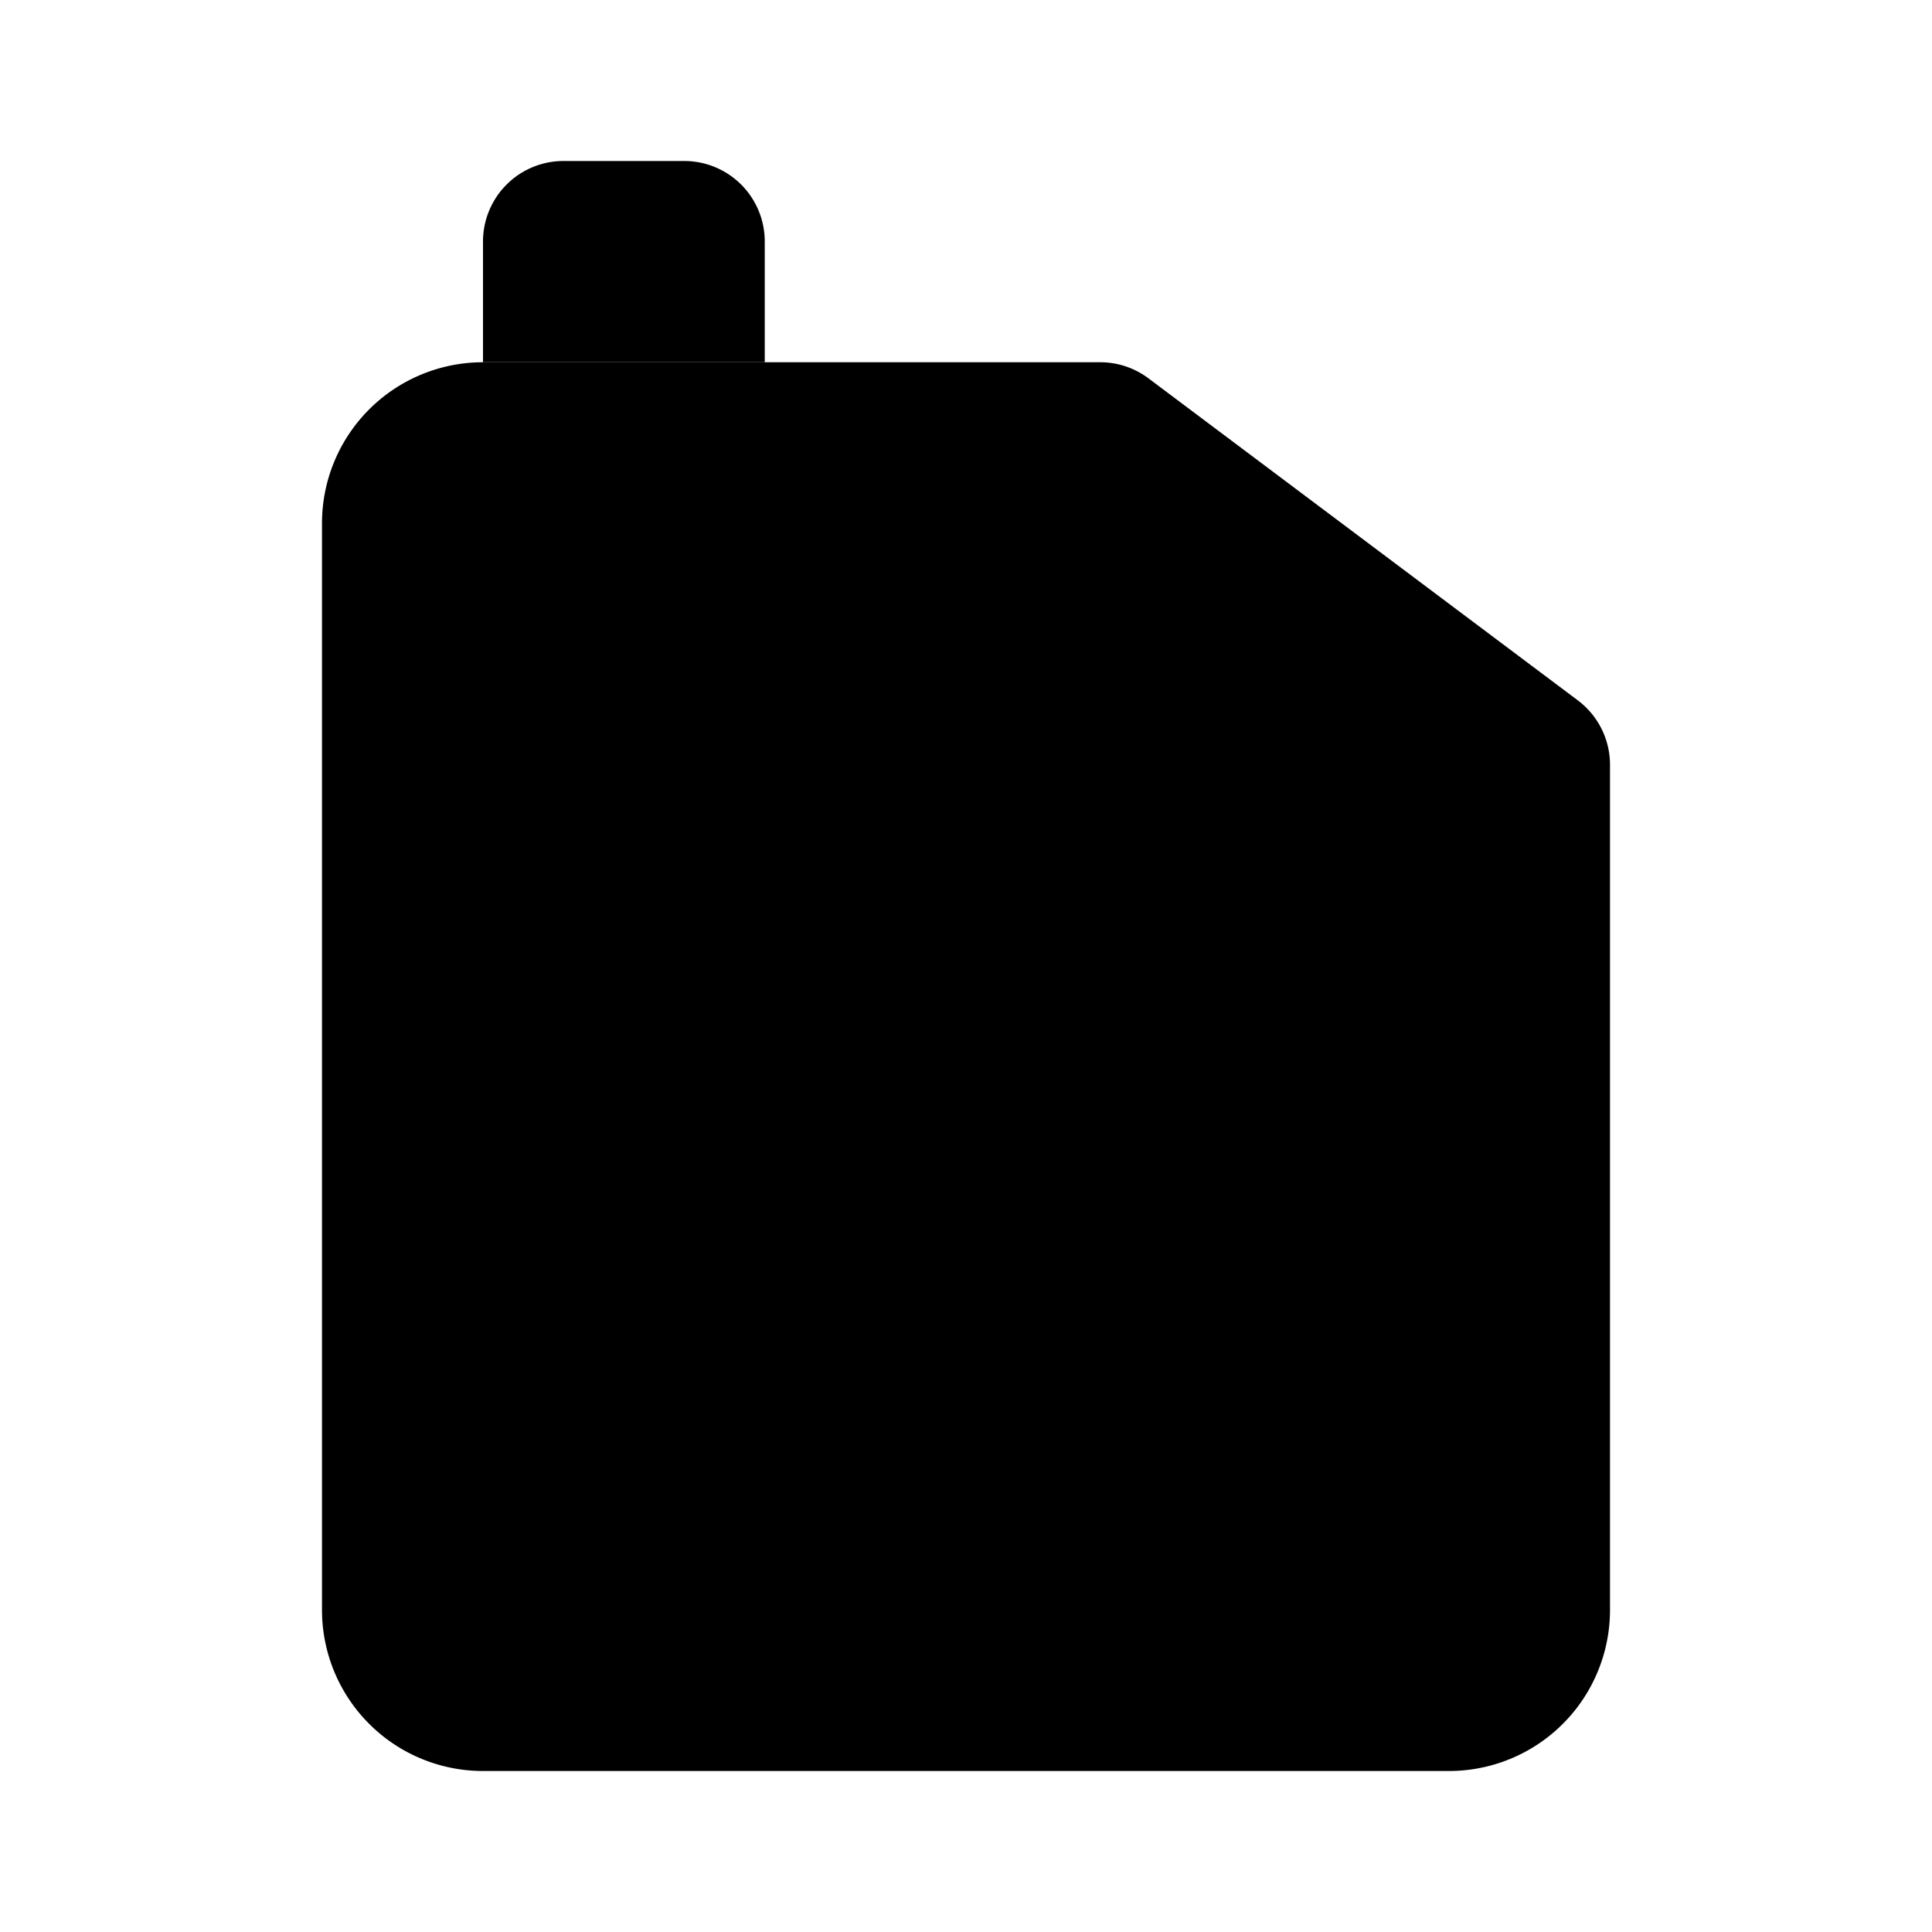 <svg xmlns="http://www.w3.org/2000/svg" viewBox="0 0 24 24"><path d="M13.667 4.5H6a2 2 0 0 0-2 2V20a2 2 0 0 0 2 2h12a2 2 0 0 0 2-2V9.5a1 1 0 0 0-.4-.8l-5.333-4a1 1 0 0 0-.6-.2M13 8l4 3"/><path d="M12 18c1.105 0 2-.84 2-1.875C14 14.875 12 13 12 13s-2 1.875-2 3.125C10 17.16 10.895 18 12 18M6 4.5V3a1 1 0 0 1 1-1h1.5a1 1 0 0 1 1 1v1.5"/></svg>